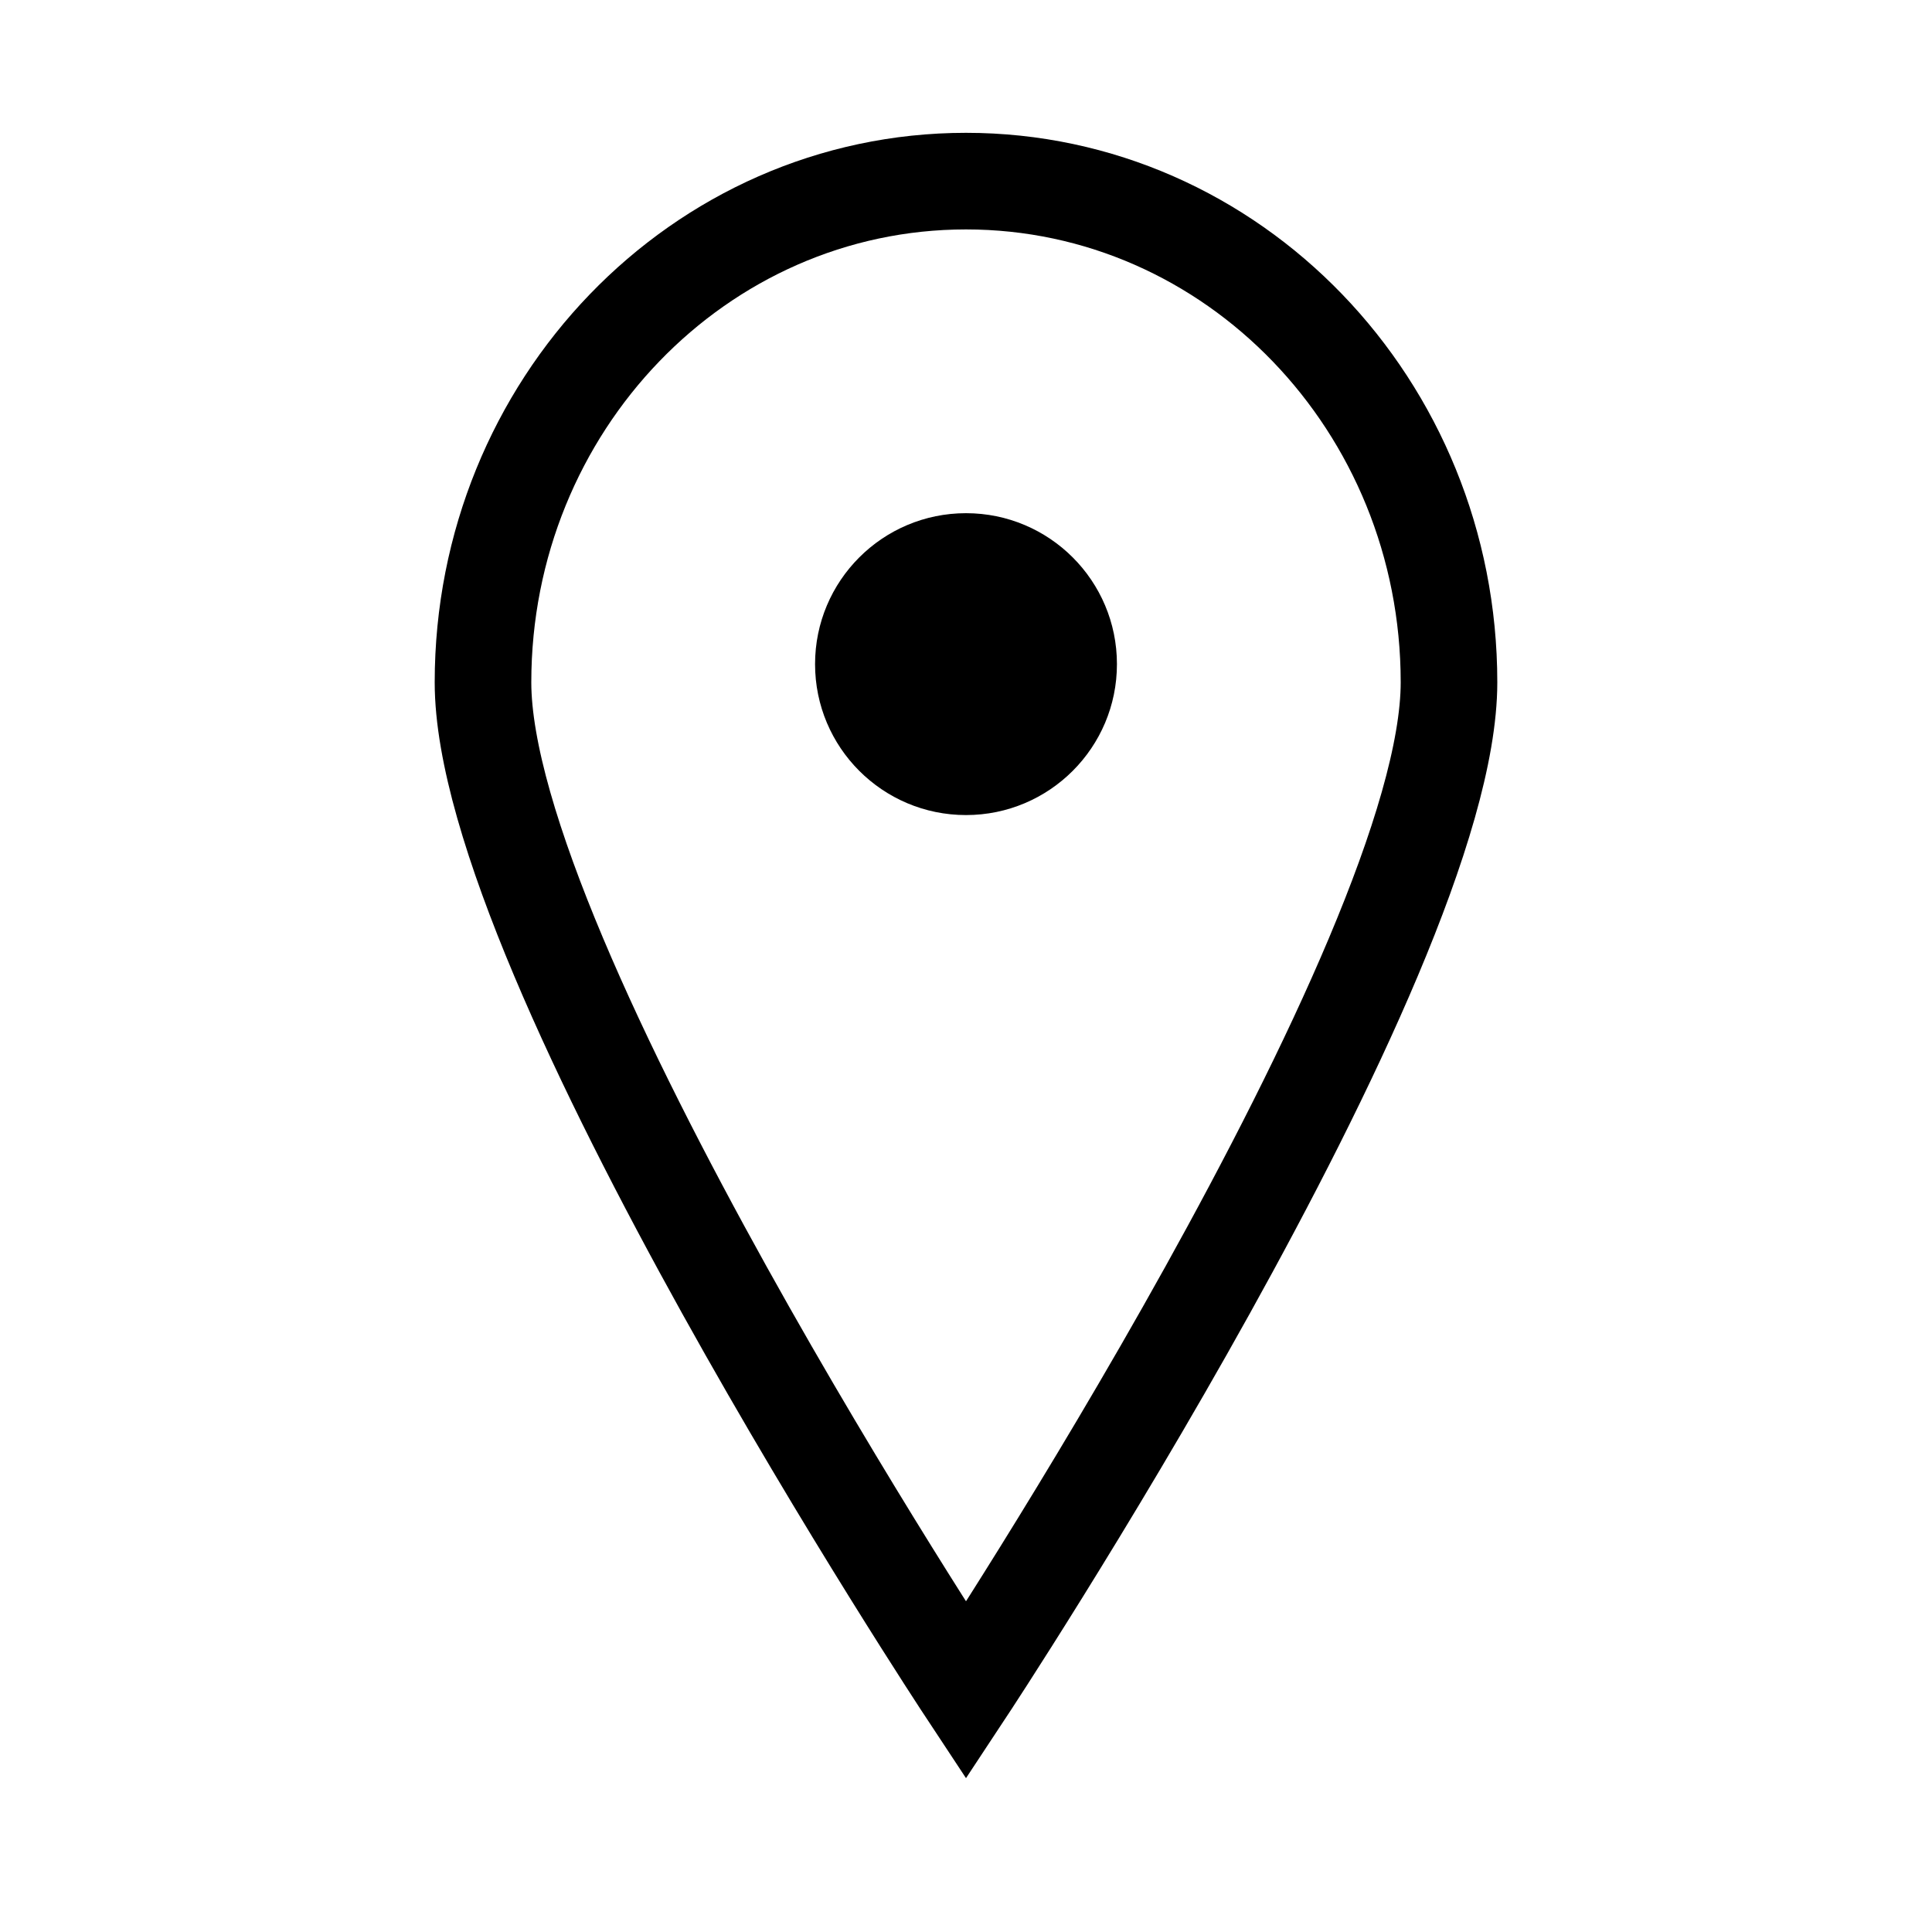 <svg xmlns="http://www.w3.org/2000/svg" viewBox="0 0 40 40">
  <g fill="none" fill-rule="evenodd">
    <path stroke="currentColor" stroke-width="2" d="M30 14.127C30 19.858 20 35 20 35S10 19.858 10 14.127C10 8.396 14.477 3.75 20 3.75s10 4.646 10 10.377z"/>
    <path fill="currentColor" fill-rule="nonzero" d="M23.125 13.75c0 1.726-1.399 3.125-3.125 3.125s-3.125-1.399-3.125-3.125 1.399-3.125 3.125-3.125 3.125 1.399 3.125 3.125z"/>
  </g>
</svg>